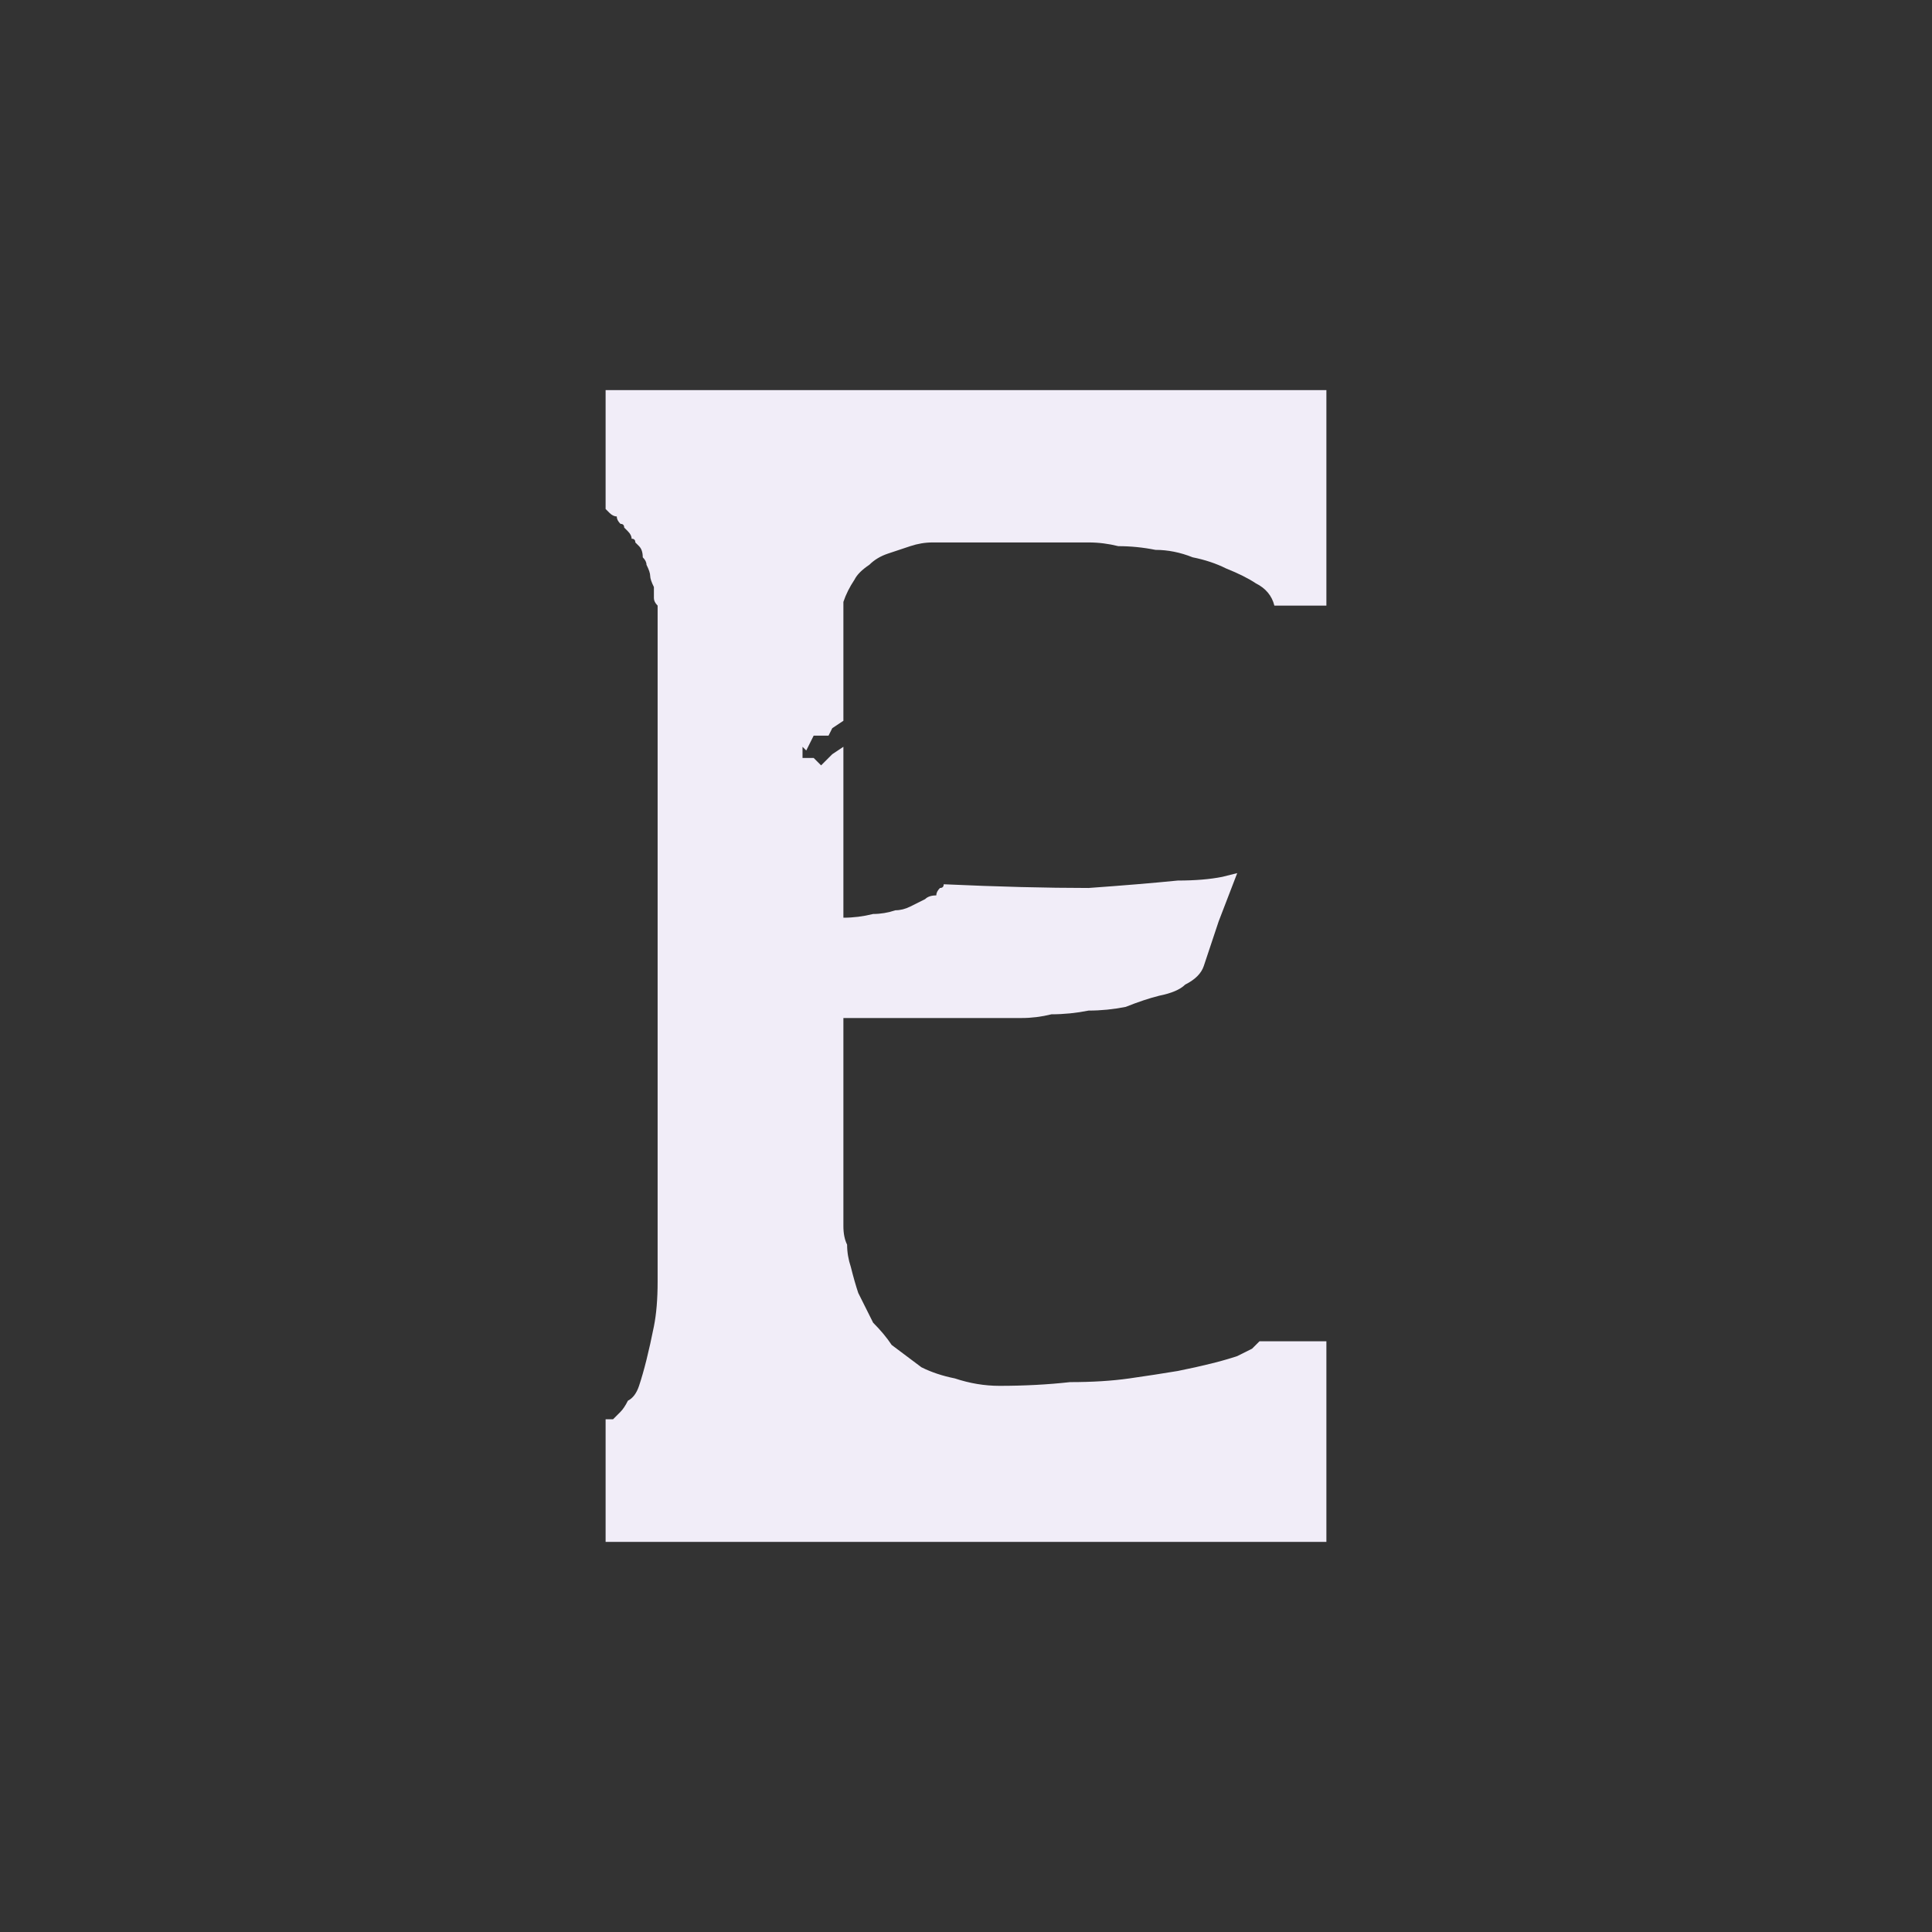 <?xml version="1.0" encoding="UTF-8" standalone="no"?>
<svg xmlns:ffdec="https://www.free-decompiler.com/flash" xmlns:xlink="http://www.w3.org/1999/xlink" ffdec:objectType="shape" height="26.0px" width="26.0px" xmlns="http://www.w3.org/2000/svg">
  <rect width="100%" height="100%" fill="#333333" stroke="none"/>
  <g transform="matrix(1.0, 0.0, 0.0, 1.0, 0.0, 0.0)">
    <path d="M17.85 8.15 L17.85 5.25 12.1 5.25 9.2 5.25 8.15 5.25 8.15 5.3 8.15 6.85 8.15 6.85 Q8.2 6.9 8.2 6.9 8.25 6.95 8.3 6.95 8.3 7.0 8.35 7.05 8.4 7.05 8.4 7.1 8.45 7.15 8.45 7.15 8.5 7.2 8.5 7.25 8.55 7.25 8.55 7.3 8.6 7.35 8.6 7.35 8.65 7.4 8.65 7.5 8.7 7.55 8.7 7.6 8.75 7.7 8.75 7.75 8.75 7.8 8.8 7.9 8.8 7.95 8.8 8.05 8.8 8.1 8.85 8.15 8.85 8.25 8.85 8.3 8.85 8.35 8.85 8.45 L8.85 9.15 8.85 17.25 Q8.85 17.6 8.8 17.85 8.75 18.1 8.7 18.3 8.65 18.5 8.6 18.65 8.55 18.8 8.45 18.85 8.4 18.95 8.35 19.0 8.3 19.05 8.25 19.1 8.2 19.1 8.15 19.1 8.15 19.1 8.15 19.1 L8.15 20.75 11.5 20.75 11.5 20.75 15.3 20.75 Q15.3 20.75 17.85 20.75 L17.85 18.05 17.0 18.05 Q17.0 18.05 16.95 18.05 16.9 18.1 16.85 18.15 16.75 18.2 16.65 18.25 16.5 18.3 16.3 18.35 16.1 18.4 15.85 18.45 15.55 18.5 15.2 18.55 14.85 18.6 14.4 18.6 13.95 18.65 13.45 18.65 13.15 18.65 12.85 18.55 12.6 18.5 12.4 18.4 12.2 18.25 12.0 18.1 11.9 17.95 11.75 17.8 11.65 17.6 11.55 17.4 11.5 17.25 11.45 17.05 11.4 16.9 11.4 16.75 11.35 16.65 11.35 16.5 L11.35 13.7 13.35 13.7 Q13.4 13.7 13.45 13.7 13.6 13.7 13.75 13.7 13.95 13.7 14.15 13.65 14.4 13.65 14.65 13.6 14.9 13.6 15.15 13.55 15.4 13.45 15.6 13.4 15.85 13.35 15.95 13.25 16.15 13.15 16.2 13.0 L16.4 12.4 16.65 11.75 Q16.65 11.75 16.45 11.8 16.2 11.85 15.85 11.85 15.35 11.9 14.65 11.95 13.8 11.95 12.7 11.9 12.7 11.9 12.7 11.9 12.7 11.95 12.65 11.95 12.6 12.0 12.6 12.05 12.5 12.05 12.45 12.1 12.35 12.15 12.25 12.2 12.15 12.25 12.05 12.25 11.9 12.3 11.75 12.3 11.55 12.35 11.35 12.35 L11.35 10.05 11.2 10.15 11.1 10.25 11.05 10.3 10.95 10.2 10.8 10.2 10.8 10.05 10.85 10.1 10.9 10.0 10.95 9.9 11.15 9.9 11.2 9.8 11.35 9.7 11.35 8.1 Q11.4 7.95 11.5 7.8 11.55 7.7 11.7 7.6 11.8 7.5 11.95 7.45 12.1 7.4 12.25 7.35 12.4 7.3 12.55 7.3 12.7 7.3 12.8 7.3 12.9 7.3 13.0 7.3 13.0 7.3 13.05 7.3 L14.25 7.3 Q14.25 7.3 14.35 7.3 14.5 7.3 14.65 7.3 14.85 7.3 15.05 7.35 15.3 7.35 15.55 7.4 15.8 7.4 16.05 7.5 16.3 7.55 16.5 7.65 16.75 7.75 16.9 7.85 17.1 7.95 17.15 8.15 L17.85 8.15" fill="#f1edf8" fill-rule="evenodd" stroke="none"/>
  </g>
</svg>
